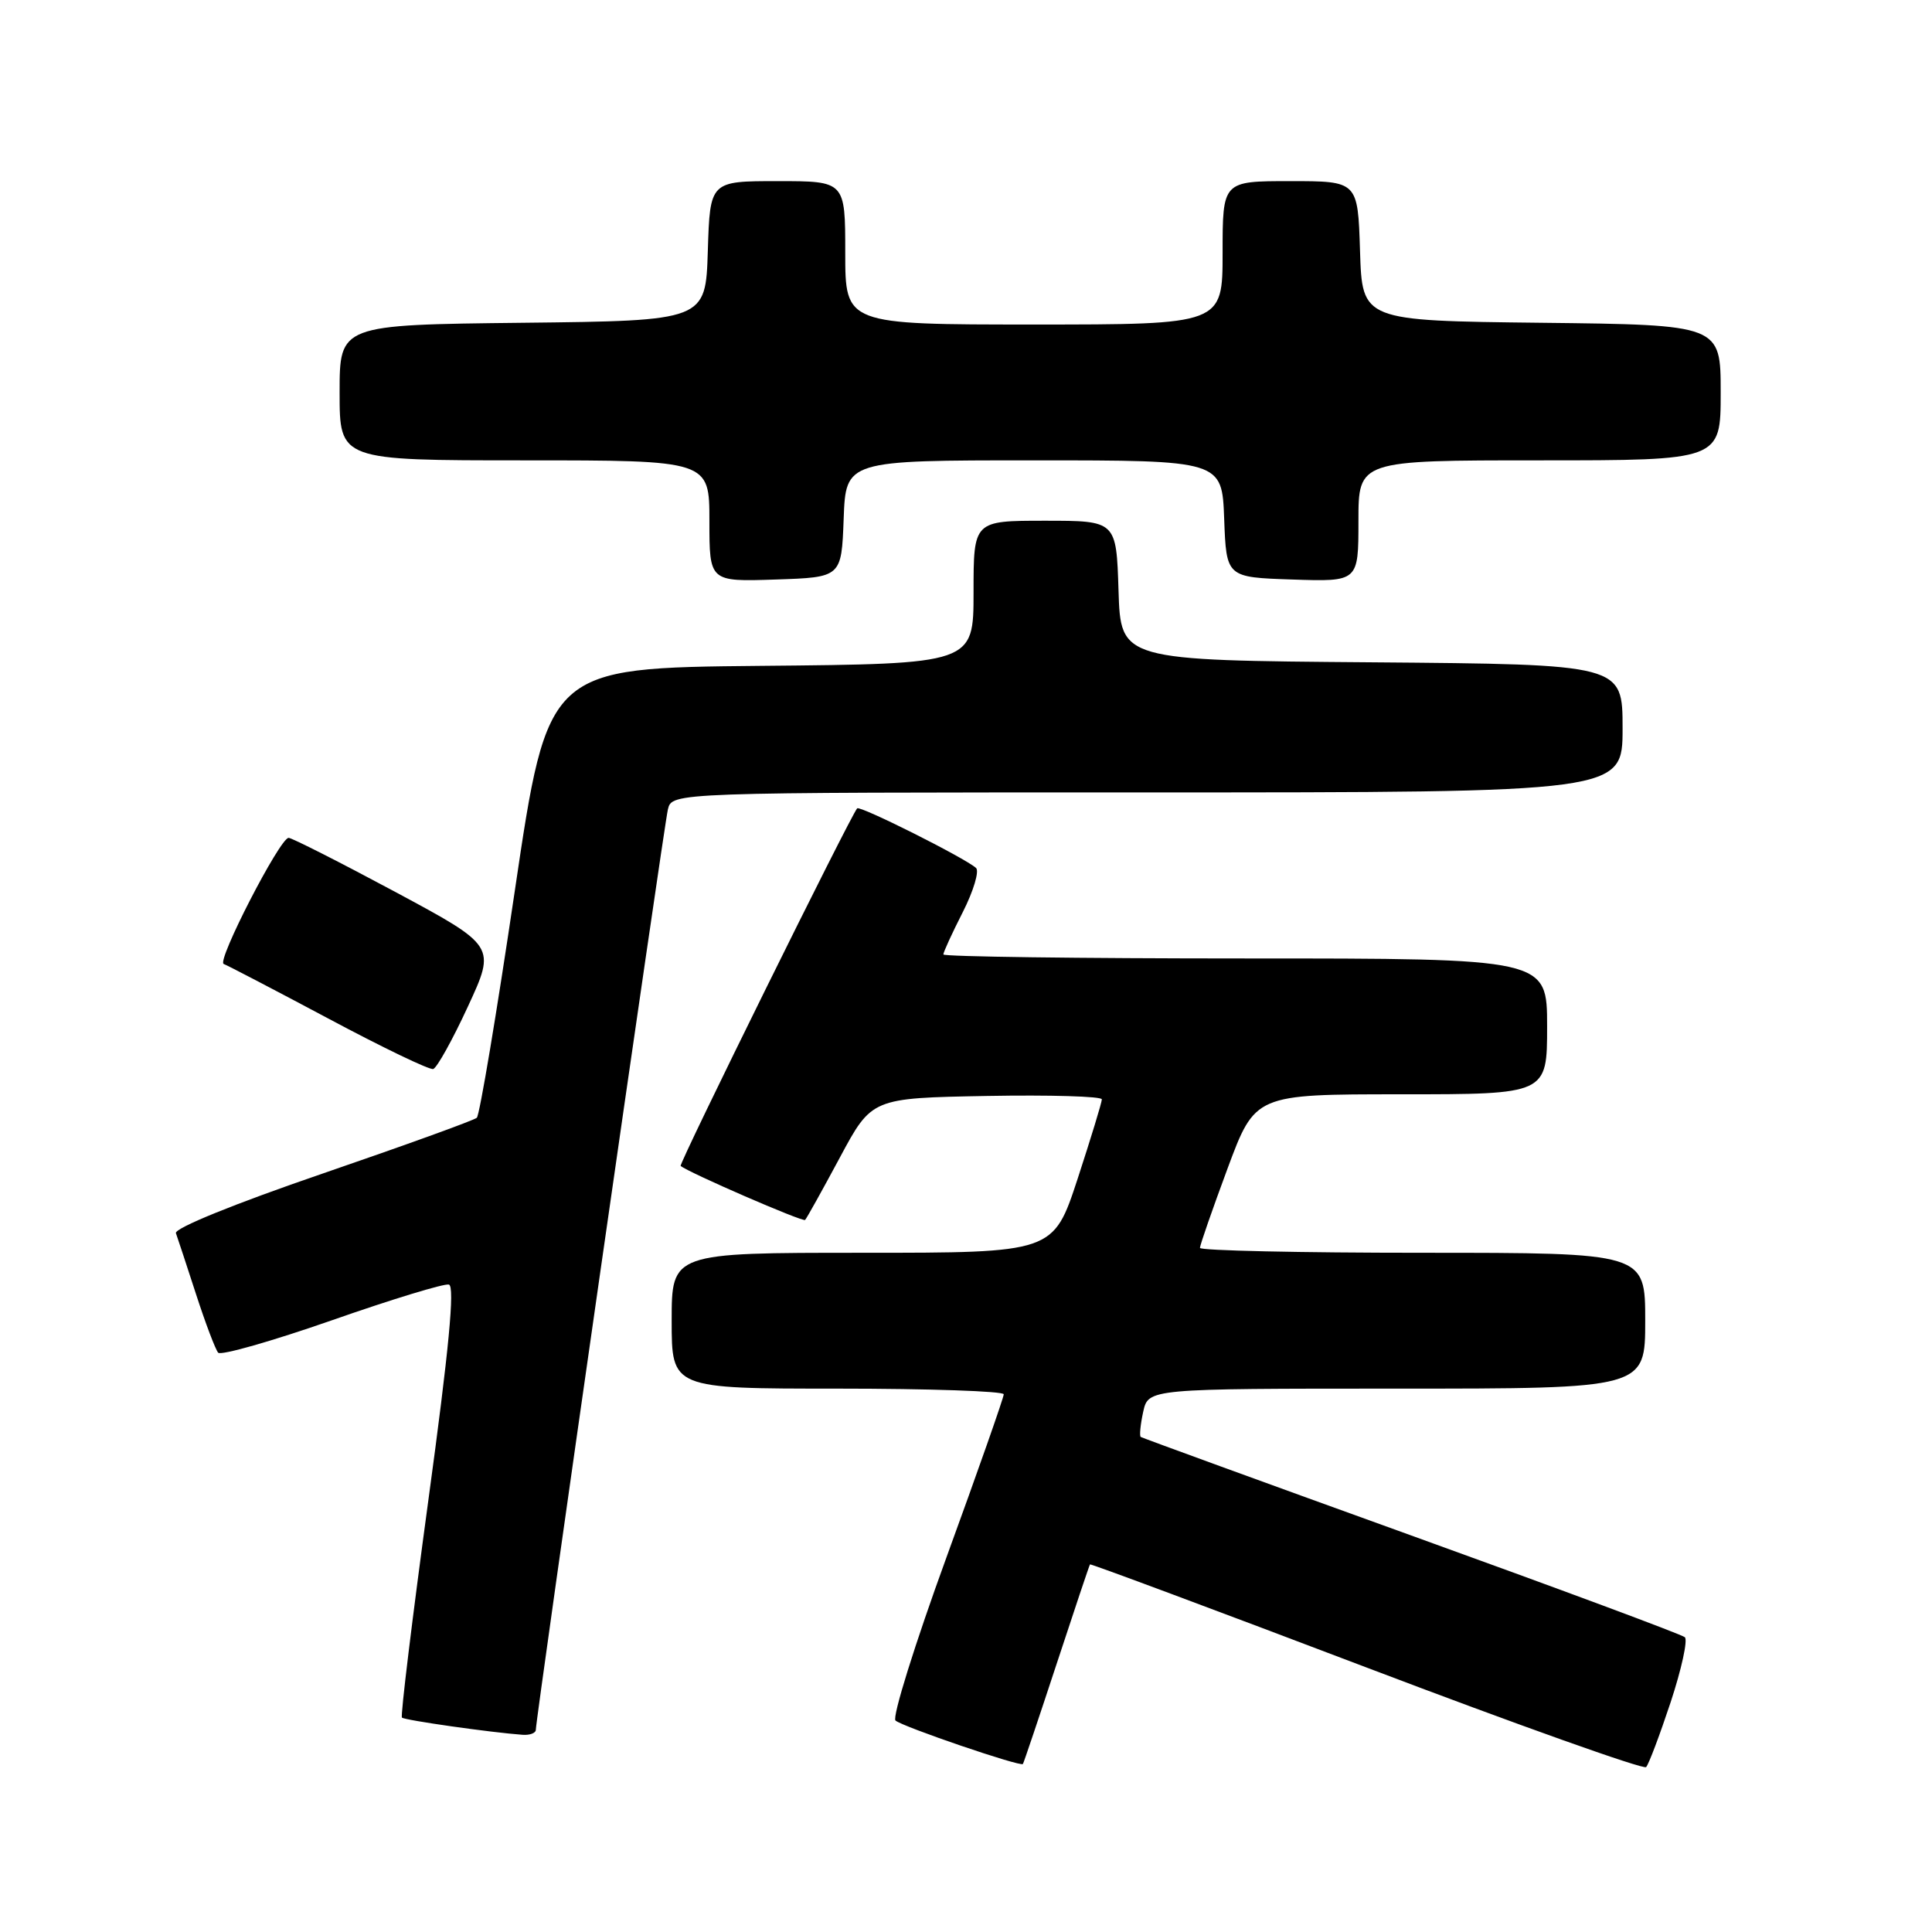 <?xml version="1.0" encoding="UTF-8" standalone="no"?>
<!DOCTYPE svg PUBLIC "-//W3C//DTD SVG 1.1//EN" "http://www.w3.org/Graphics/SVG/1.1/DTD/svg11.dtd" >
<svg xmlns="http://www.w3.org/2000/svg" xmlns:xlink="http://www.w3.org/1999/xlink" version="1.1" viewBox="0 0 256 256">
 <g >
 <path fill="currentColor"
d=" M 221.37 225.55 C 222.81 221.18 223.66 217.30 223.25 216.94 C 222.84 216.57 206.53 210.51 187.00 203.46 C 167.47 196.41 151.34 190.53 151.15 190.40 C 150.97 190.26 151.11 188.76 151.48 187.07 C 152.16 184.00 152.16 184.00 185.08 184.00 C 218.00 184.00 218.00 184.00 218.00 175.00 C 218.00 166.00 218.00 166.00 188.50 166.00 C 172.28 166.00 159.00 165.71 159.00 165.35 C 159.00 164.99 160.64 160.27 162.65 154.85 C 166.31 145.00 166.31 145.00 185.65 145.00 C 205.00 145.00 205.00 145.00 205.00 136.00 C 205.00 127.00 205.00 127.00 165.00 127.00 C 143.00 127.00 125.00 126.76 125.00 126.47 C 125.00 126.17 126.16 123.64 127.58 120.85 C 129.00 118.05 129.78 115.42 129.33 115.01 C 127.85 113.68 113.96 106.71 113.58 107.11 C 112.73 108.03 89.91 154.24 90.19 154.49 C 91.18 155.35 106.38 161.95 106.68 161.65 C 106.88 161.45 108.95 157.73 111.28 153.39 C 115.51 145.50 115.51 145.50 130.76 145.22 C 139.14 145.07 146.00 145.27 146.00 145.67 C 146.00 146.07 144.55 150.81 142.79 156.20 C 139.57 166.00 139.57 166.00 114.29 166.00 C 89.00 166.00 89.00 166.00 89.00 175.00 C 89.00 184.00 89.00 184.00 111.00 184.00 C 123.10 184.00 133.00 184.34 133.00 184.75 C 133.01 185.16 129.59 194.89 125.41 206.36 C 121.23 217.83 118.19 227.56 118.66 227.98 C 119.56 228.79 135.23 234.14 135.54 233.74 C 135.64 233.61 137.65 227.65 140.00 220.50 C 142.35 213.35 144.34 207.41 144.43 207.29 C 144.51 207.18 160.99 213.32 181.04 220.94 C 201.09 228.56 217.78 234.50 218.12 234.15 C 218.46 233.79 219.92 229.92 221.37 225.55 Z  M 71.00 229.20 C 71.00 227.70 87.96 109.50 88.50 107.25 C 89.04 105.00 89.04 105.00 152.02 105.00 C 215.00 105.00 215.00 105.00 215.00 96.51 C 215.00 88.03 215.00 88.03 181.75 87.76 C 148.50 87.50 148.50 87.50 148.21 78.25 C 147.92 69.00 147.92 69.00 138.46 69.00 C 129.00 69.00 129.00 69.00 129.00 78.48 C 129.00 87.97 129.00 87.97 100.80 88.23 C 72.59 88.50 72.59 88.50 68.22 118.00 C 65.82 134.22 63.55 147.78 63.18 148.11 C 62.81 148.45 53.59 151.78 42.70 155.52 C 31.03 159.52 23.07 162.76 23.31 163.40 C 23.53 164.01 24.73 167.65 25.98 171.50 C 27.23 175.35 28.55 178.83 28.91 179.24 C 29.28 179.64 36.05 177.71 43.96 174.95 C 51.87 172.18 58.85 170.05 59.48 170.21 C 60.29 170.42 59.49 178.78 56.75 198.86 C 54.63 214.46 53.05 227.39 53.26 227.59 C 53.60 227.94 65.08 229.57 69.25 229.87 C 70.21 229.94 71.00 229.64 71.00 229.20 Z  M 62.00 133.37 C 65.71 125.35 65.71 125.35 52.35 118.17 C 45.00 114.23 38.65 111.01 38.24 111.02 C 37.08 111.05 28.67 127.39 29.64 127.73 C 30.11 127.90 36.35 131.15 43.50 134.96 C 50.65 138.78 56.90 141.79 57.40 141.65 C 57.89 141.51 59.96 137.79 62.00 133.37 Z  M 111.79 68.75 C 112.08 61.00 112.08 61.00 137.00 61.00 C 161.92 61.00 161.92 61.00 162.21 68.75 C 162.50 76.50 162.50 76.50 171.25 76.79 C 180.00 77.08 180.00 77.08 180.00 69.04 C 180.00 61.00 180.00 61.00 204.00 61.00 C 228.00 61.00 228.00 61.00 228.00 52.02 C 228.00 43.04 228.00 43.04 204.25 42.77 C 180.50 42.50 180.50 42.50 180.21 33.25 C 179.92 24.00 179.92 24.00 170.96 24.00 C 162.00 24.00 162.00 24.00 162.00 33.50 C 162.00 43.00 162.00 43.00 137.00 43.00 C 112.00 43.00 112.00 43.00 112.00 33.50 C 112.00 24.00 112.00 24.00 103.04 24.00 C 94.08 24.00 94.08 24.00 93.79 33.25 C 93.50 42.50 93.50 42.50 69.25 42.77 C 45.00 43.04 45.00 43.04 45.00 52.02 C 45.00 61.00 45.00 61.00 69.50 61.00 C 94.00 61.00 94.00 61.00 94.00 69.04 C 94.00 77.08 94.00 77.08 102.75 76.79 C 111.50 76.50 111.50 76.50 111.79 68.75 Z "/>
</g>
</svg>